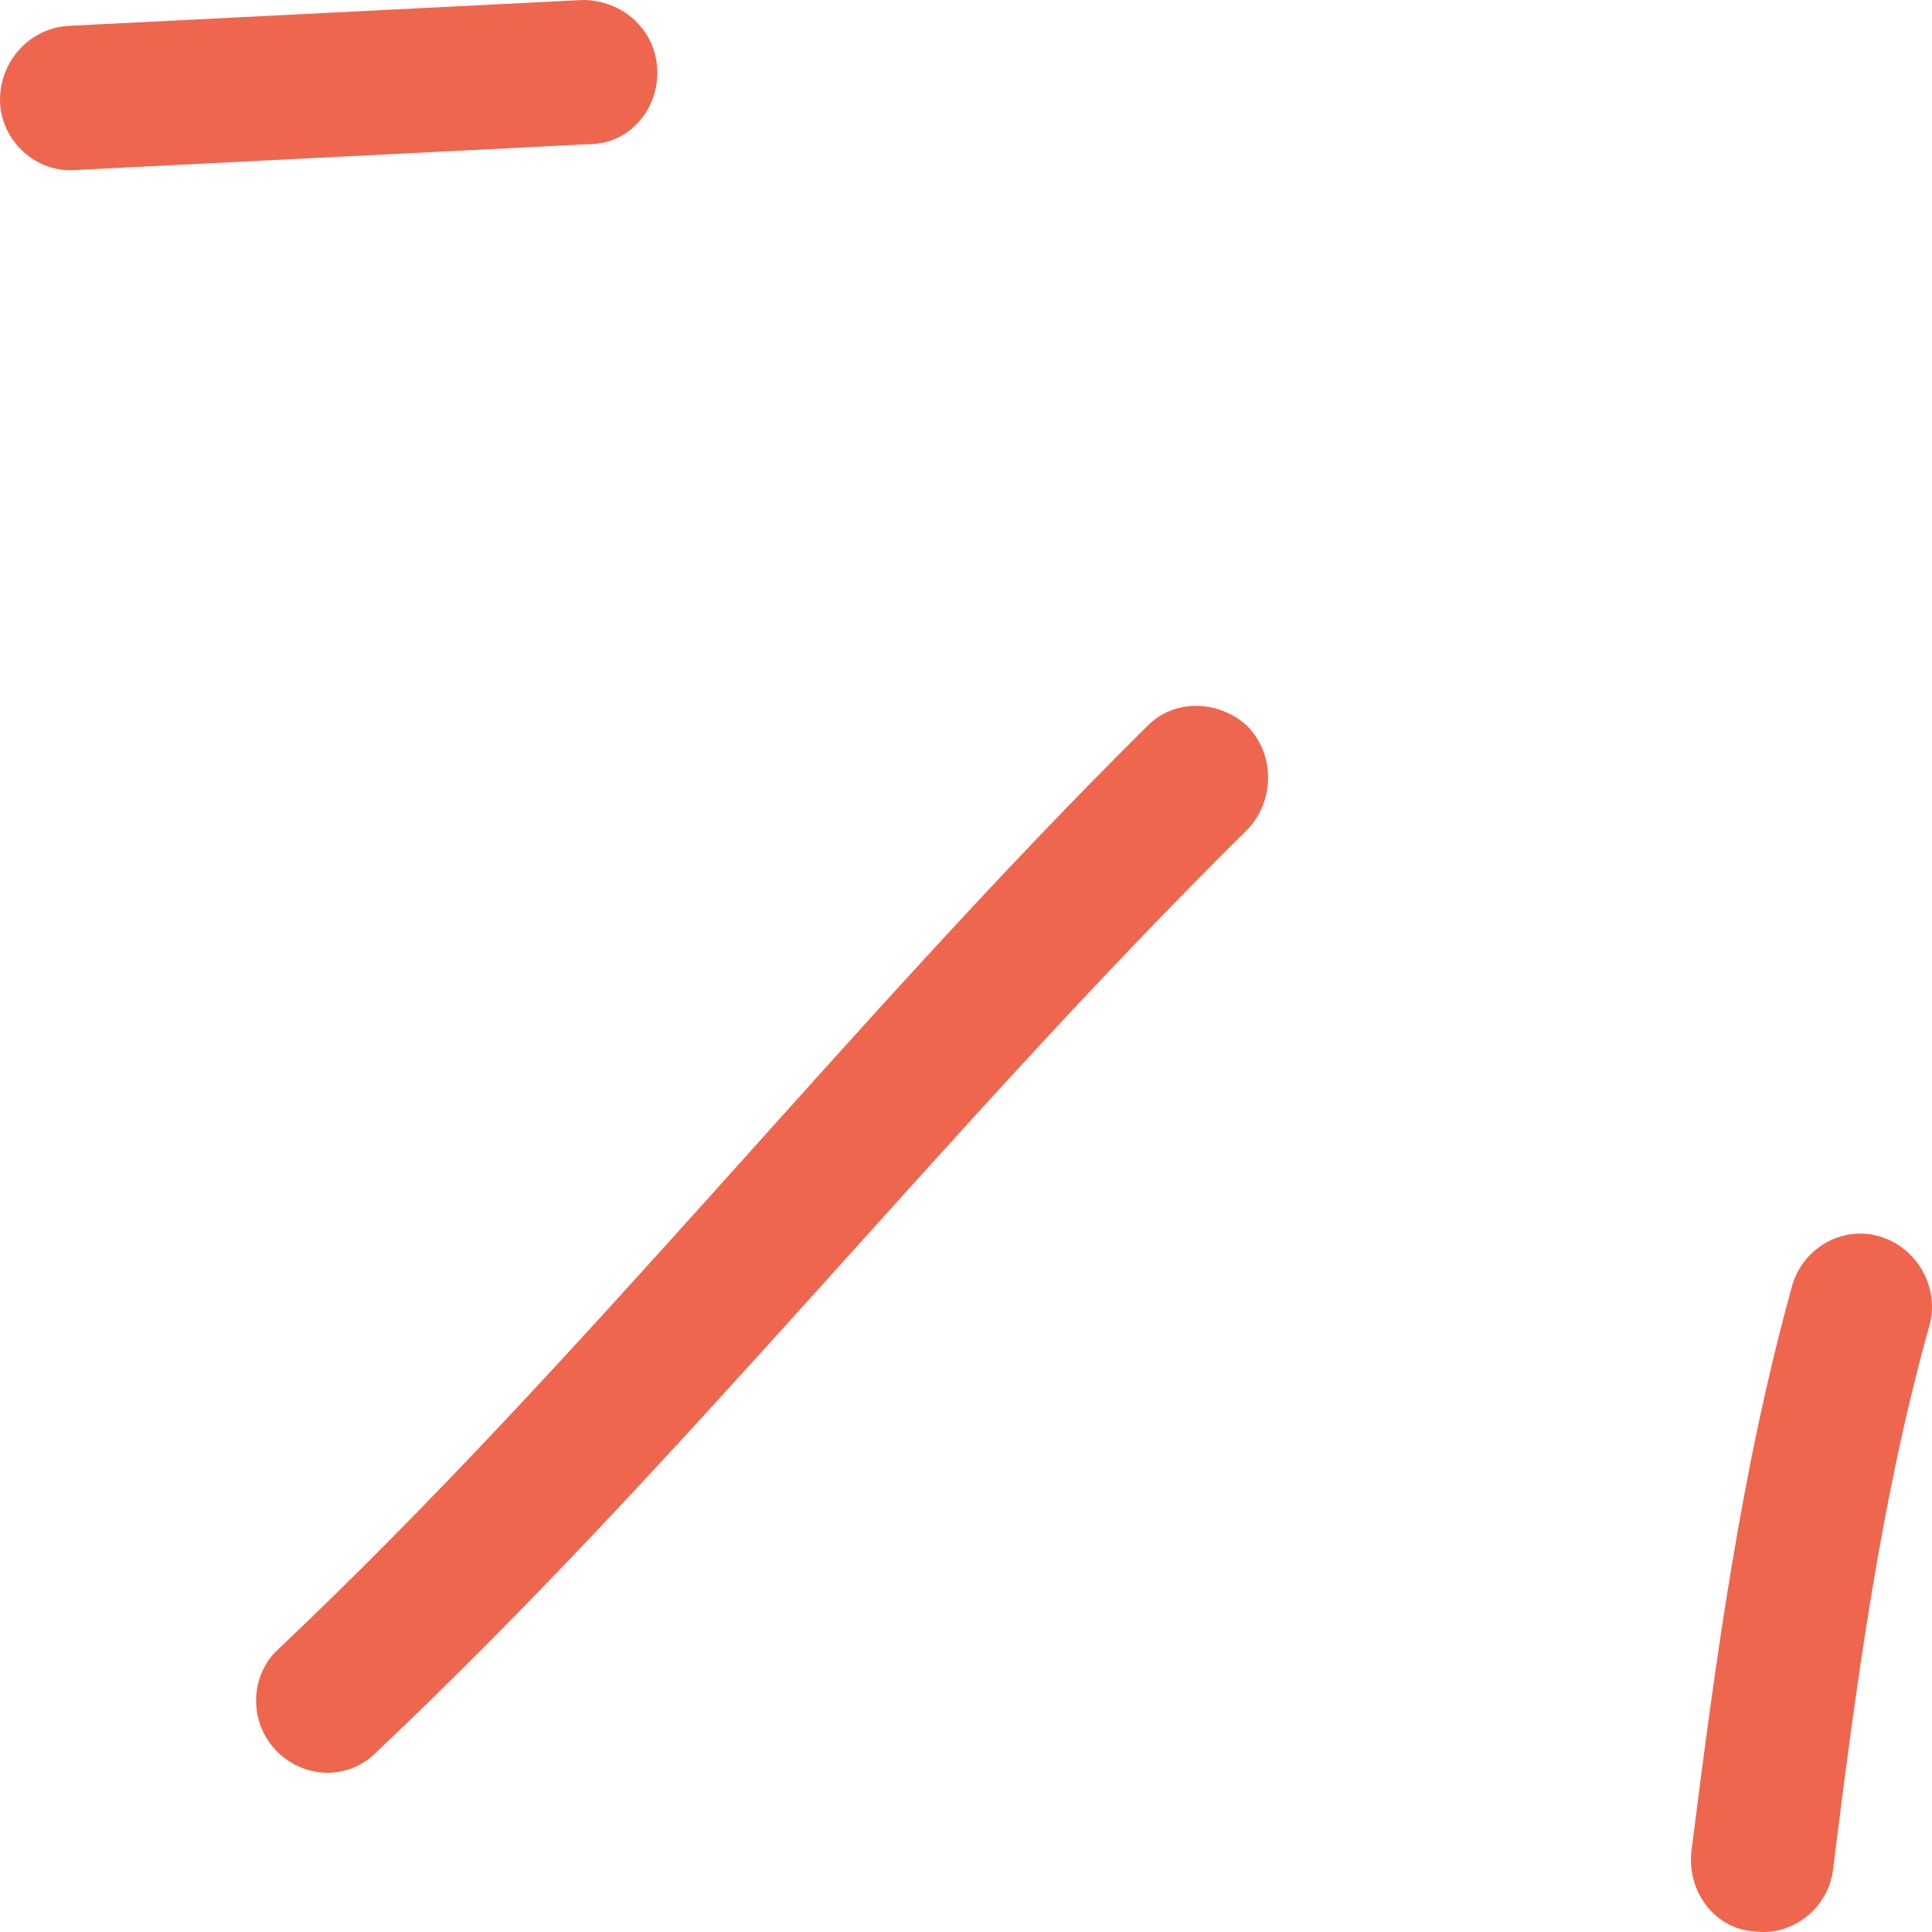 <svg width="48" height="48" viewBox="0 0 48 48" fill="none" xmlns="http://www.w3.org/2000/svg">
<path fill-rule="evenodd" clip-rule="evenodd" d="M44.526 31.94C43.254 36.523 42.613 41.322 42.025 45.977C41.902 46.979 42.589 47.91 43.558 47.982C44.528 48.125 45.414 47.408 45.537 46.477C46.103 41.966 46.709 37.311 47.933 32.943C48.198 32.012 47.652 31.009 46.711 30.722C45.772 30.436 44.792 31.009 44.526 31.94Z" fill="#EF664F"/>
<path fill-rule="evenodd" clip-rule="evenodd" d="M28.495 18.047C21.052 25.423 14.567 33.731 6.924 40.964C6.21 41.608 6.172 42.754 6.839 43.47C7.506 44.186 8.627 44.258 9.341 43.541C17.006 36.309 23.512 28.001 30.977 20.625C31.674 19.909 31.684 18.763 30.998 18.047C30.314 17.403 29.192 17.331 28.495 18.047Z" fill="#EF664F"/>
<path fill-rule="evenodd" clip-rule="evenodd" d="M1.866 4.225C6.127 4.01 10.387 3.796 14.647 3.581C15.623 3.581 16.377 2.721 16.329 1.718C16.281 0.716 15.45 2.41202e-05 14.474 2.41629e-05C10.207 0.215 5.94 0.429 1.674 0.644C0.698 0.716 -0.05 1.575 0.003 2.578C0.056 3.509 0.891 4.296 1.866 4.225Z" fill="#EF664F"/>
</svg>
